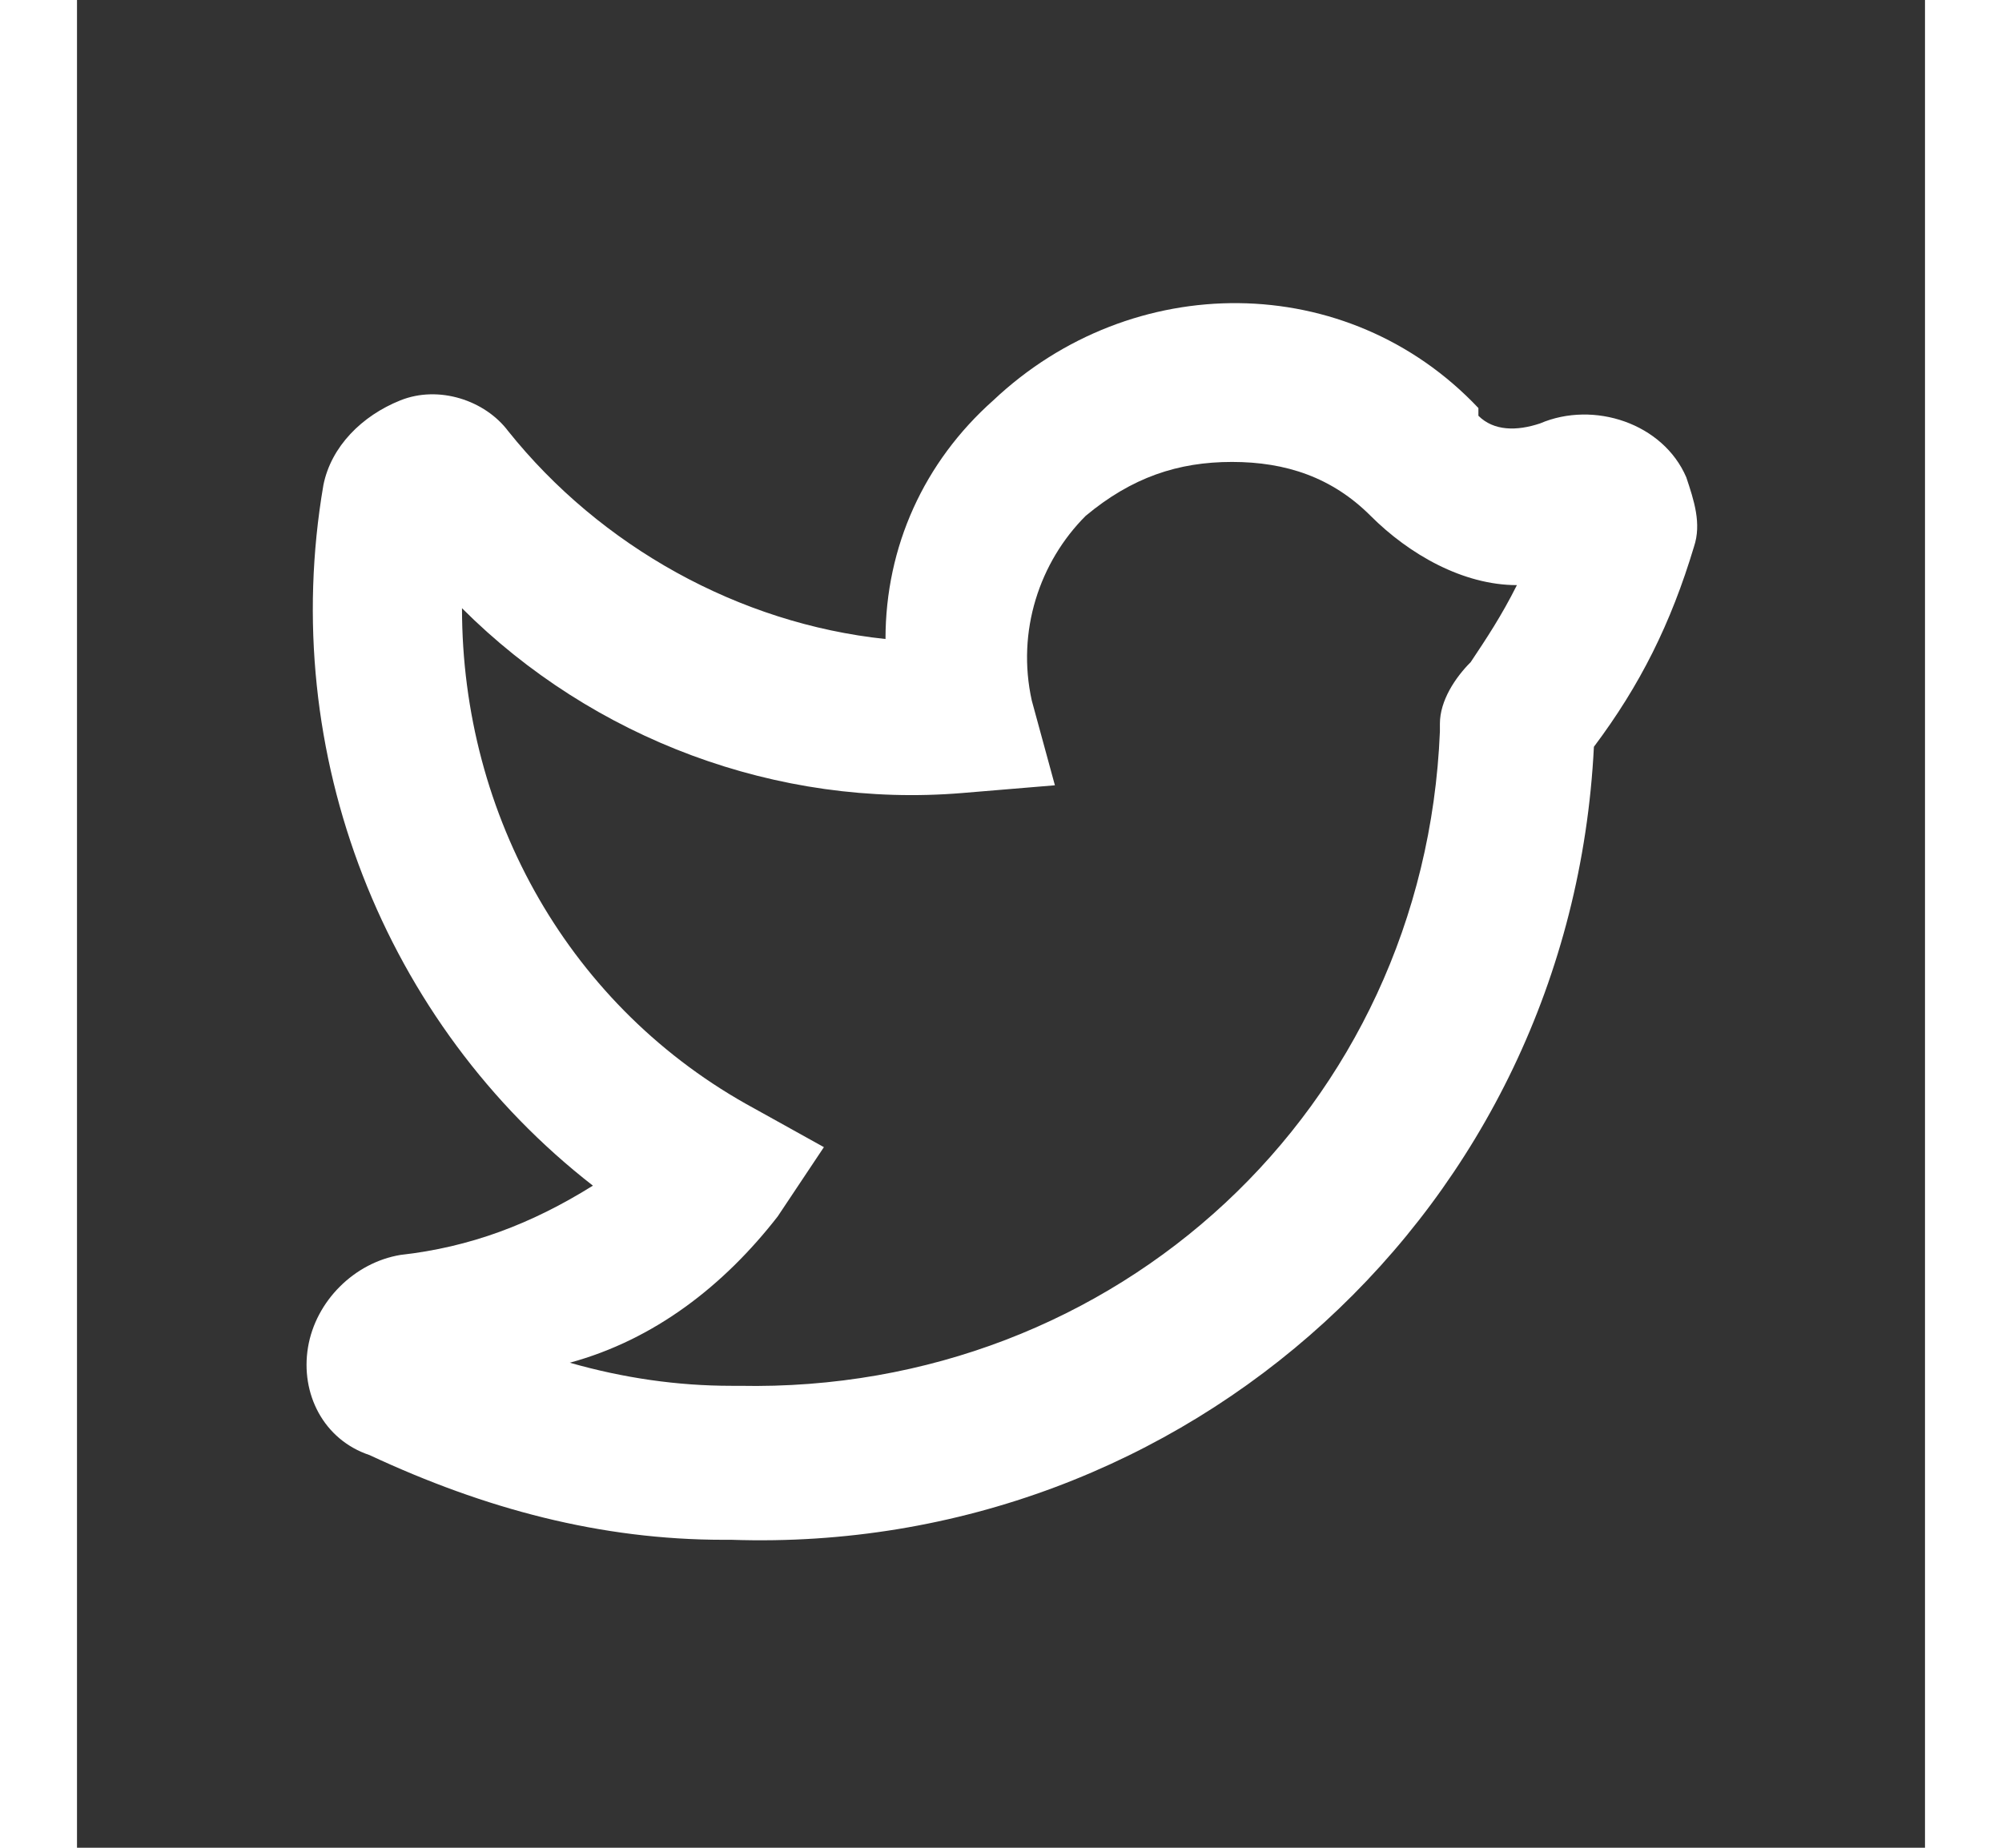 <?xml version="1.0" encoding="utf-8"?>
<!-- Generator: Adobe Illustrator 24.2.3, SVG Export Plug-In . SVG Version: 6.00 Build 0)  -->
<svg width="26" version="1.1" id="_x30_1_x5F_Contact-Female" xmlns="http://www.w3.org/2000/svg" xmlns:xlink="http://www.w3.org/1999/xlink"
	 x="0px" y="0px" viewBox="0 0 24 24" style="enable-background:new 0 0 24 24;" xml:space="preserve">
<rect x="0" y="0" width="24" height="24" fill="#333333" stroke="none"/>
<style type="text/css">
	.st0{fill:#fff;}
</style>
<path class="st0" d="M3,17.5c-0.1,0.6,0.2,1.2,0.8,1.4c1.5,0.7,3,1.1,4.6,1.1h0.1c5.9,0.2,10.9-4.3,11.2-10.3c0.6-0.8,1-1.6,1.3-2.6
	c0.1-0.3,0-0.6-0.1-0.9c-0.3-0.7-1.2-1-1.9-0.7c-0.3,0.1-0.6,0.1-0.8-0.1c0,0,0,0,0-0.1c-1.7-1.8-4.5-1.8-6.3-0.1
	c-0.9,0.8-1.4,1.9-1.4,3.1C8.6,8.1,6.8,7.1,5.6,5.6C5.3,5.2,4.7,5,4.2,5.2c-0.5,0.2-0.9,0.6-1,1.1C2.6,9.8,4,13.3,6.7,15.4
	c-0.8,0.5-1.6,0.8-2.5,0.9C3.6,16.4,3.1,16.9,3,17.5z M9.1,15.8l0.6-0.9l-0.9-0.5C6.4,13.1,5,10.6,5,7.9c1.7,1.7,4.1,2.6,6.5,2.4
	l1.2-0.1l-0.3-1.1c-0.2-0.9,0.1-1.8,0.7-2.4C13.7,6.2,14.3,6,15,6c0.7,0,1.3,0.2,1.8,0.7c0.5,0.5,1.2,0.9,1.9,0.9
	c-0.2,0.4-0.4,0.7-0.6,1c-0.2,0.2-0.4,0.5-0.4,0.8c0,0,0,0.1,0,0.1c-0.2,4.9-4.2,8.6-9.1,8.5H8.5h0c-0.7,0-1.4-0.1-2.1-0.3
	C7.5,17.4,8.4,16.7,9.1,15.8z"/>
</svg>
